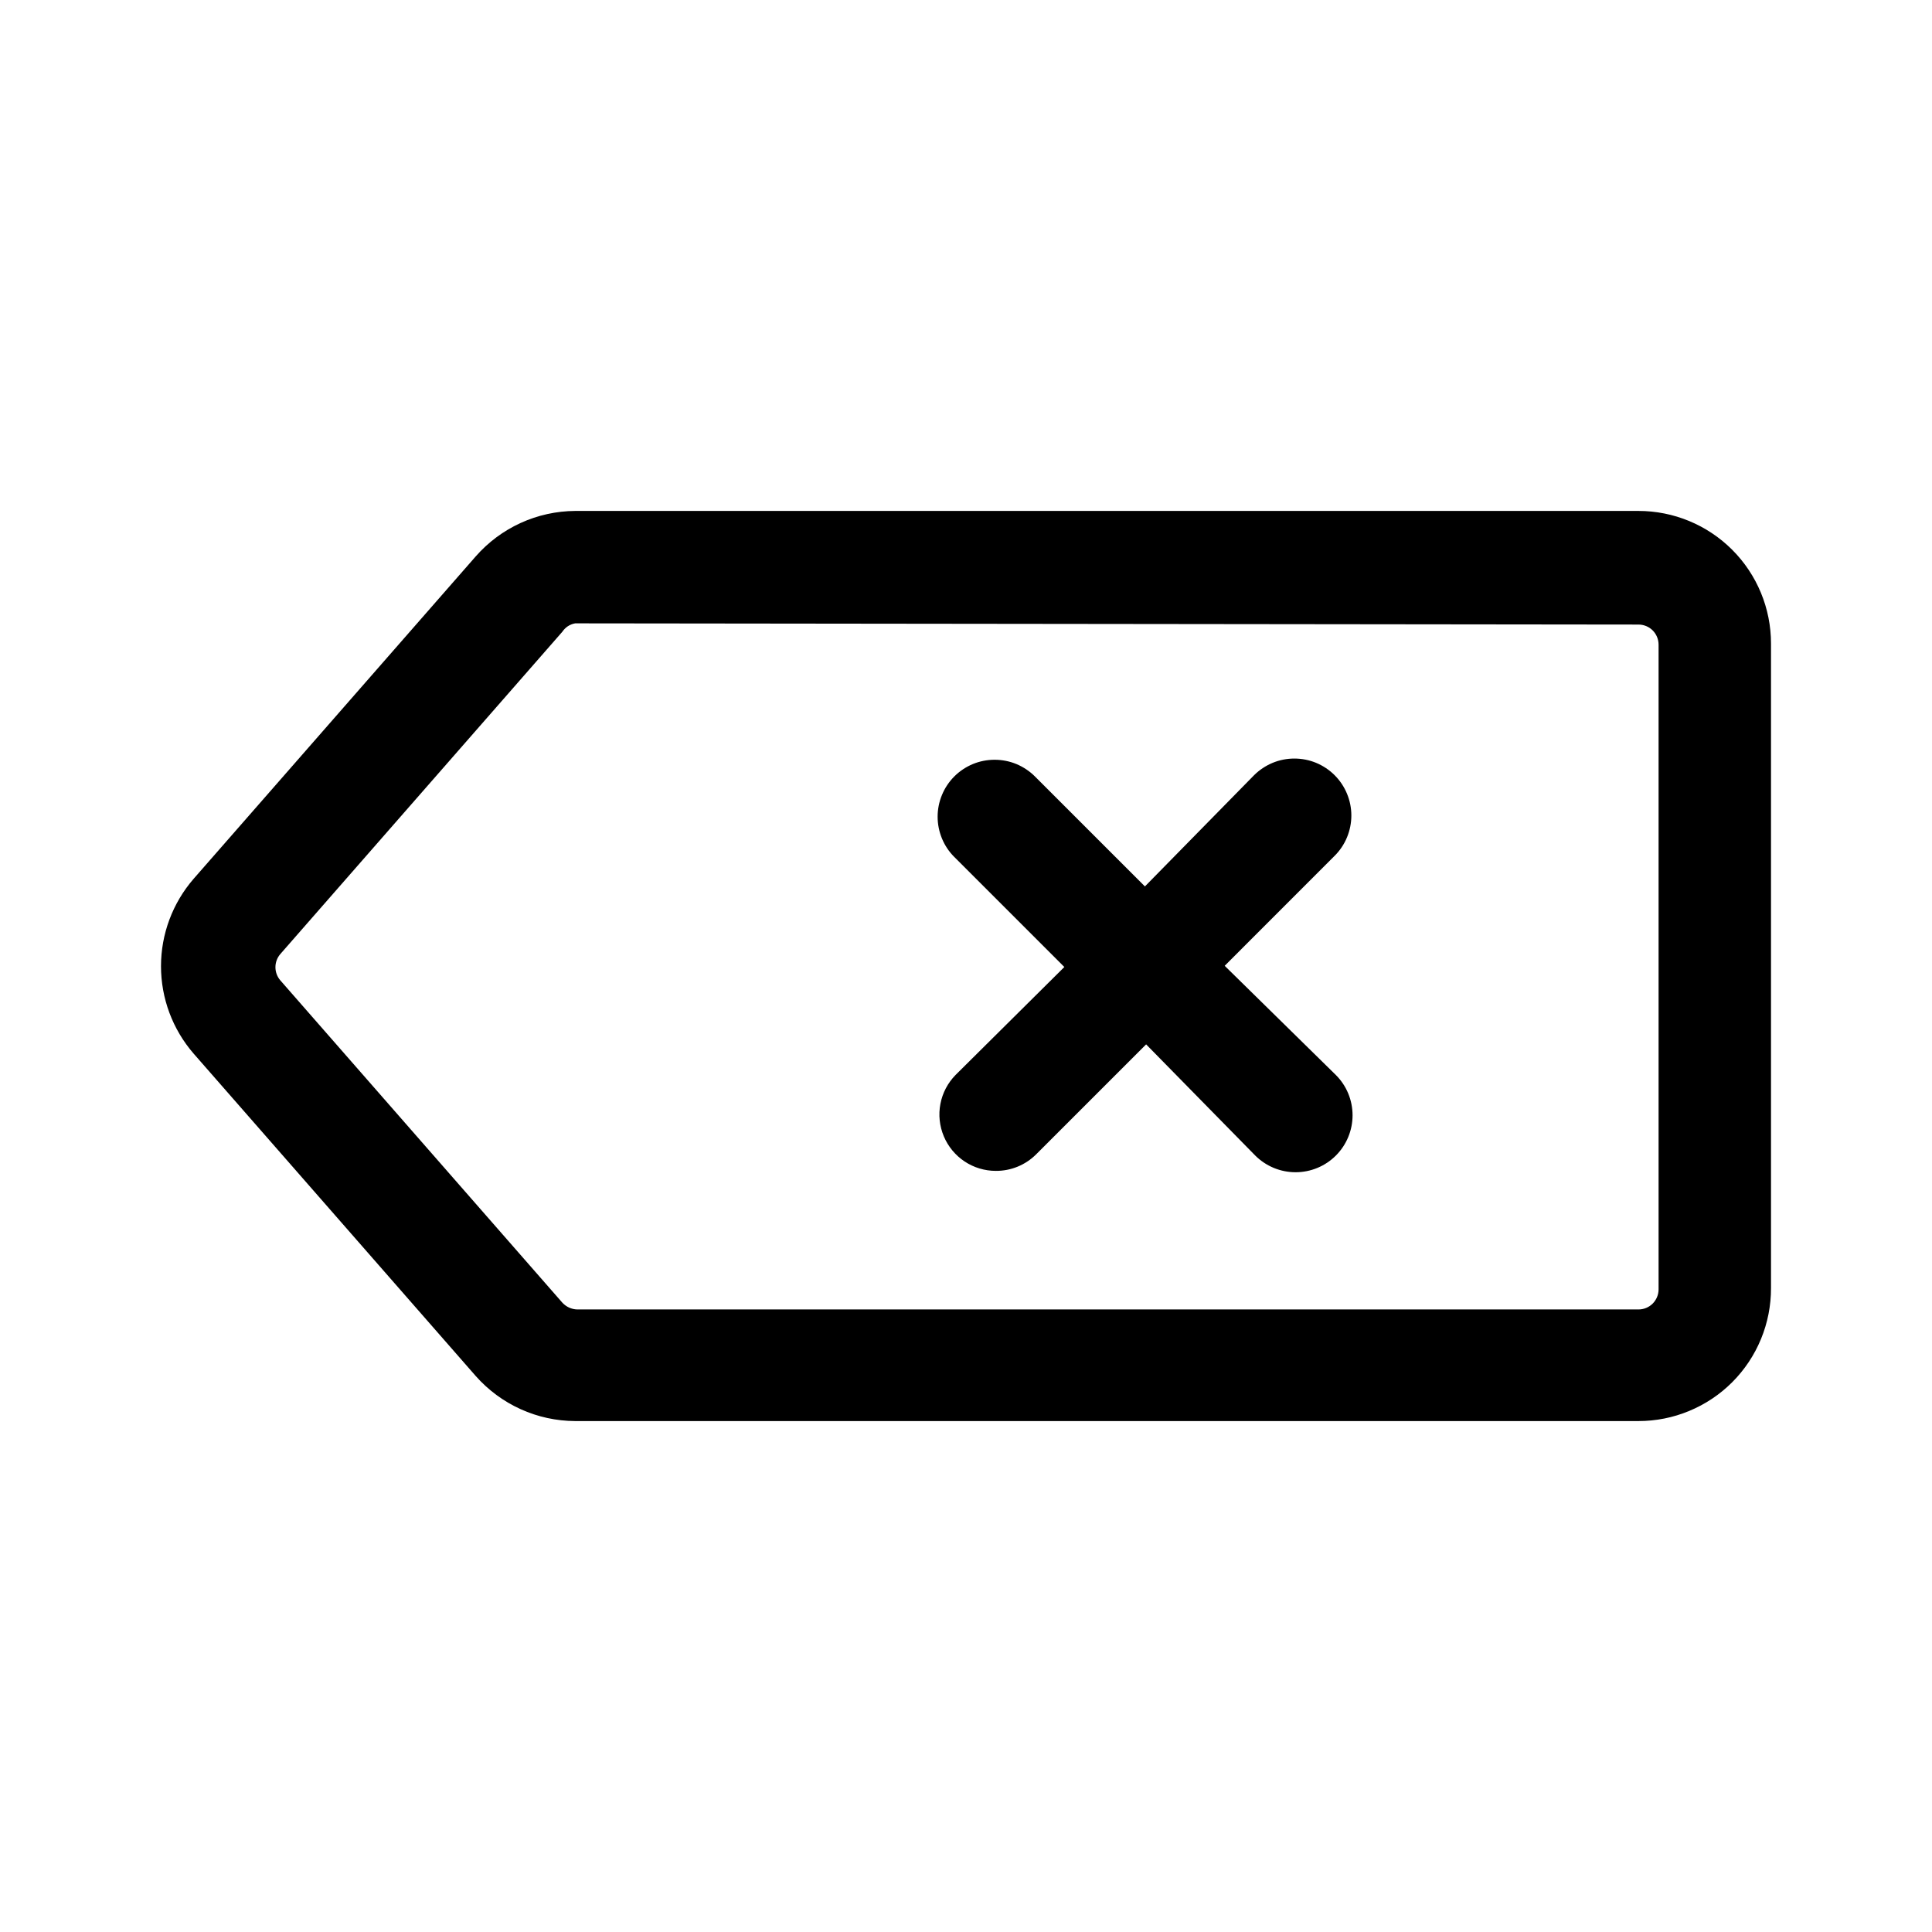 <svg width="48" height="48" viewBox="0 0 48 48" fill="none" xmlns="http://www.w3.org/2000/svg">
<path d="M40.707 35.306H14.291C13.823 35.304 13.361 35.204 12.934 35.01C12.508 34.817 12.128 34.536 11.818 34.185L4.811 26.177C4.288 25.574 4 24.803 4 24.005C4 23.207 4.288 22.436 4.811 21.833L11.818 13.825C12.127 13.472 12.507 13.189 12.933 12.994C13.359 12.799 13.822 12.697 14.291 12.694H40.707C41.58 12.694 42.418 13.041 43.035 13.658C43.653 14.276 44 15.114 44 15.987V32.003C44.001 32.436 43.917 32.865 43.752 33.266C43.587 33.667 43.345 34.031 43.039 34.338C42.733 34.645 42.37 34.888 41.969 35.054C41.569 35.221 41.14 35.306 40.707 35.306ZM14.291 15.487C14.226 15.498 14.164 15.522 14.109 15.558C14.054 15.595 14.007 15.642 13.97 15.697L6.963 23.705C6.886 23.795 6.843 23.911 6.843 24.03C6.843 24.149 6.886 24.265 6.963 24.355L13.97 32.363C14.018 32.415 14.075 32.457 14.138 32.486C14.202 32.515 14.271 32.531 14.341 32.533H40.707C40.84 32.533 40.967 32.481 41.061 32.387C41.154 32.293 41.207 32.166 41.207 32.033V16.017C41.207 15.884 41.154 15.757 41.061 15.663C40.967 15.569 40.84 15.517 40.707 15.517L14.291 15.487Z" fill="black"/>
<path d="M30.427 23.995L33.159 21.262C33.291 21.131 33.395 20.975 33.466 20.803C33.537 20.631 33.574 20.447 33.574 20.261C33.574 20.075 33.537 19.891 33.466 19.72C33.395 19.548 33.291 19.392 33.159 19.26C33.028 19.129 32.872 19.025 32.7 18.953C32.528 18.882 32.344 18.846 32.158 18.846C31.972 18.846 31.788 18.882 31.617 18.953C31.445 19.025 31.289 19.129 31.157 19.26L28.445 22.023L25.712 19.29C25.581 19.159 25.424 19.055 25.253 18.983C25.081 18.912 24.897 18.876 24.711 18.876C24.525 18.876 24.341 18.912 24.169 18.983C23.997 19.055 23.841 19.159 23.71 19.29C23.578 19.422 23.474 19.578 23.403 19.75C23.332 19.921 23.295 20.105 23.295 20.291C23.295 20.477 23.332 20.661 23.403 20.833C23.474 21.005 23.578 21.161 23.71 21.292L26.443 24.025L23.74 26.708C23.547 26.905 23.416 27.154 23.364 27.426C23.312 27.697 23.342 27.977 23.449 28.232C23.556 28.486 23.735 28.703 23.965 28.856C24.195 29.009 24.465 29.09 24.741 29.09C24.927 29.091 25.111 29.056 25.283 28.985C25.454 28.915 25.611 28.811 25.742 28.68L28.475 25.947L31.187 28.71C31.453 28.975 31.813 29.124 32.188 29.124C32.564 29.124 32.924 28.975 33.189 28.71C33.455 28.444 33.604 28.084 33.604 27.709C33.604 27.333 33.455 26.973 33.189 26.708L30.427 23.995Z" fill="black"/>
</svg>
